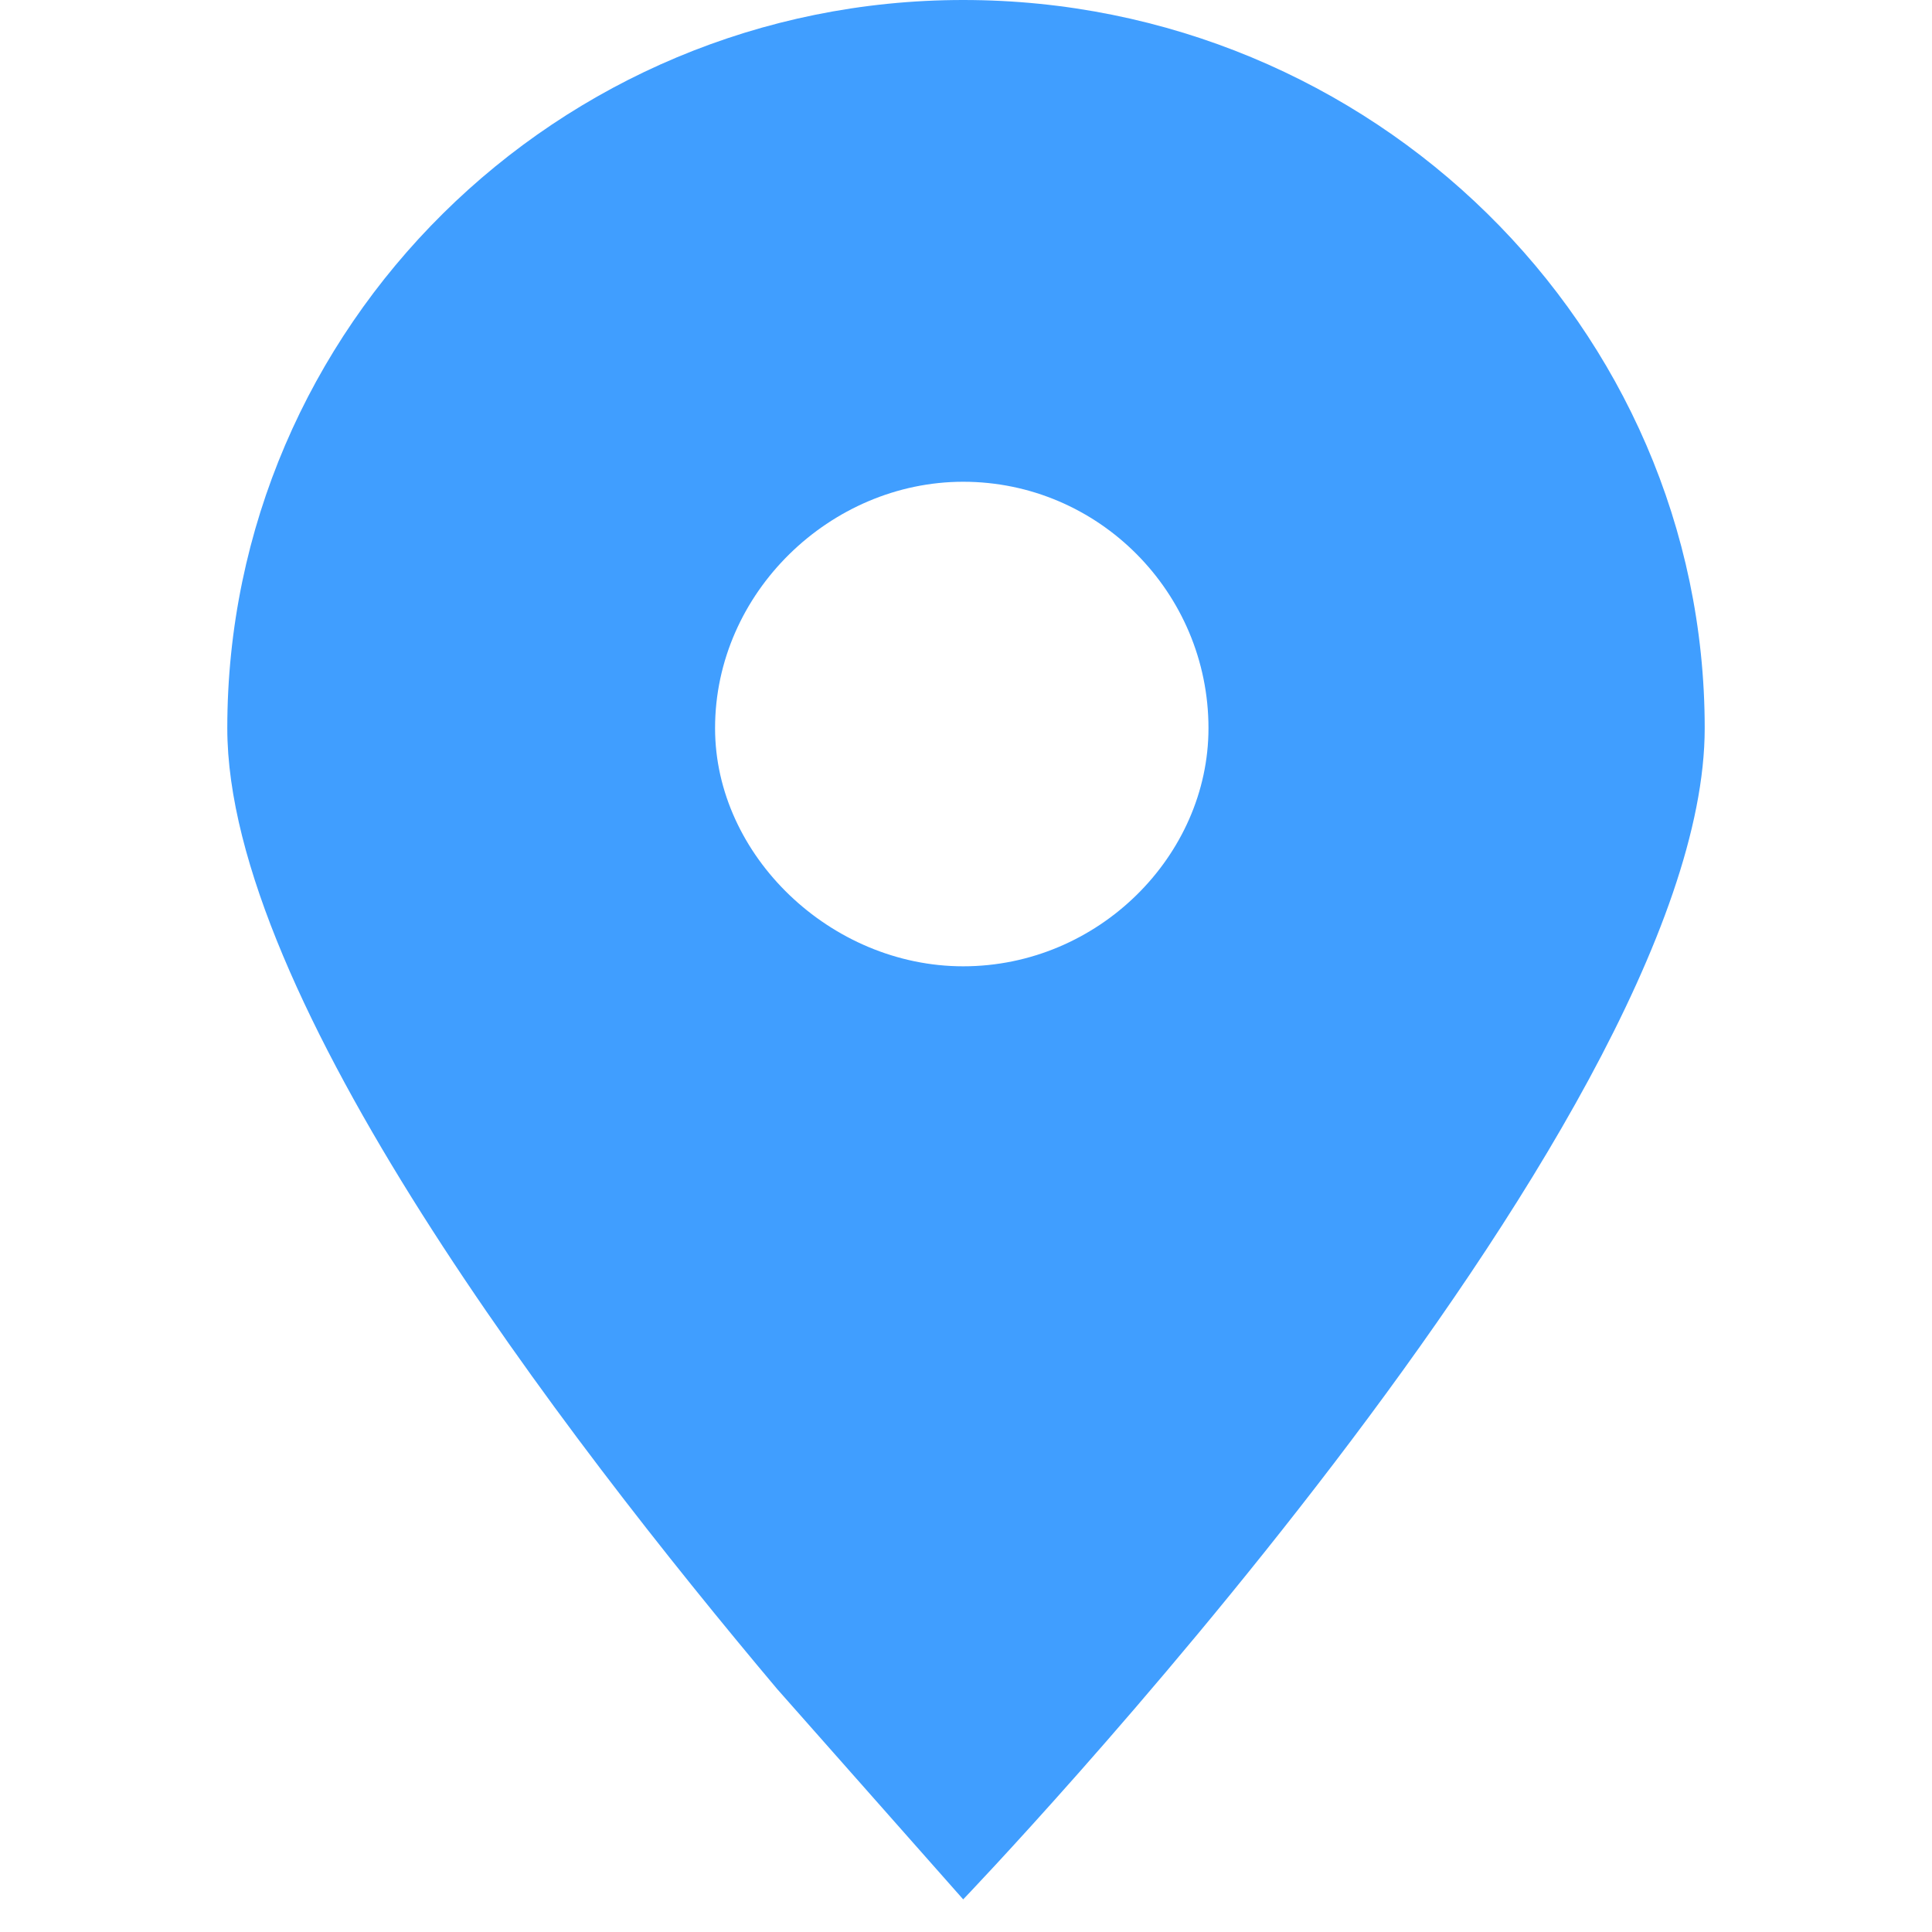 <?xml version="1.0" standalone="no"?><!DOCTYPE svg PUBLIC "-//W3C//DTD SVG 1.1//EN" "http://www.w3.org/Graphics/SVG/1.1/DTD/svg11.dtd"><svg t="1545620521595" class="icon" style="" viewBox="0 0 1024 1024" version="1.1" xmlns="http://www.w3.org/2000/svg" p-id="8005" xmlns:xlink="http://www.w3.org/1999/xlink" width="64" height="64"><defs><style type="text/css"></style></defs><path d="M510.508 1006.71C510.508 1006.71 903.529 597.276 903.529 385.953 903.529 173.166 727.191 0 510.508 0 295.314 0 120.471 173.166 120.471 385.953 120.471 528.302 298.305 760.168 411.875 895.179L510.508 1006.71 510.508 1006.71ZM510.508 255.342C582.236 255.342 640.518 314.045 640.518 385.952 640.518 453.459 582.234 512.161 510.508 512.161 440.27 512.161 379 453.457 379 385.952 379 314.045 440.27 255.342 510.508 255.342L510.508 255.342 510.508 255.342Z" fill="#409eff" p-id="8006"></path></svg>